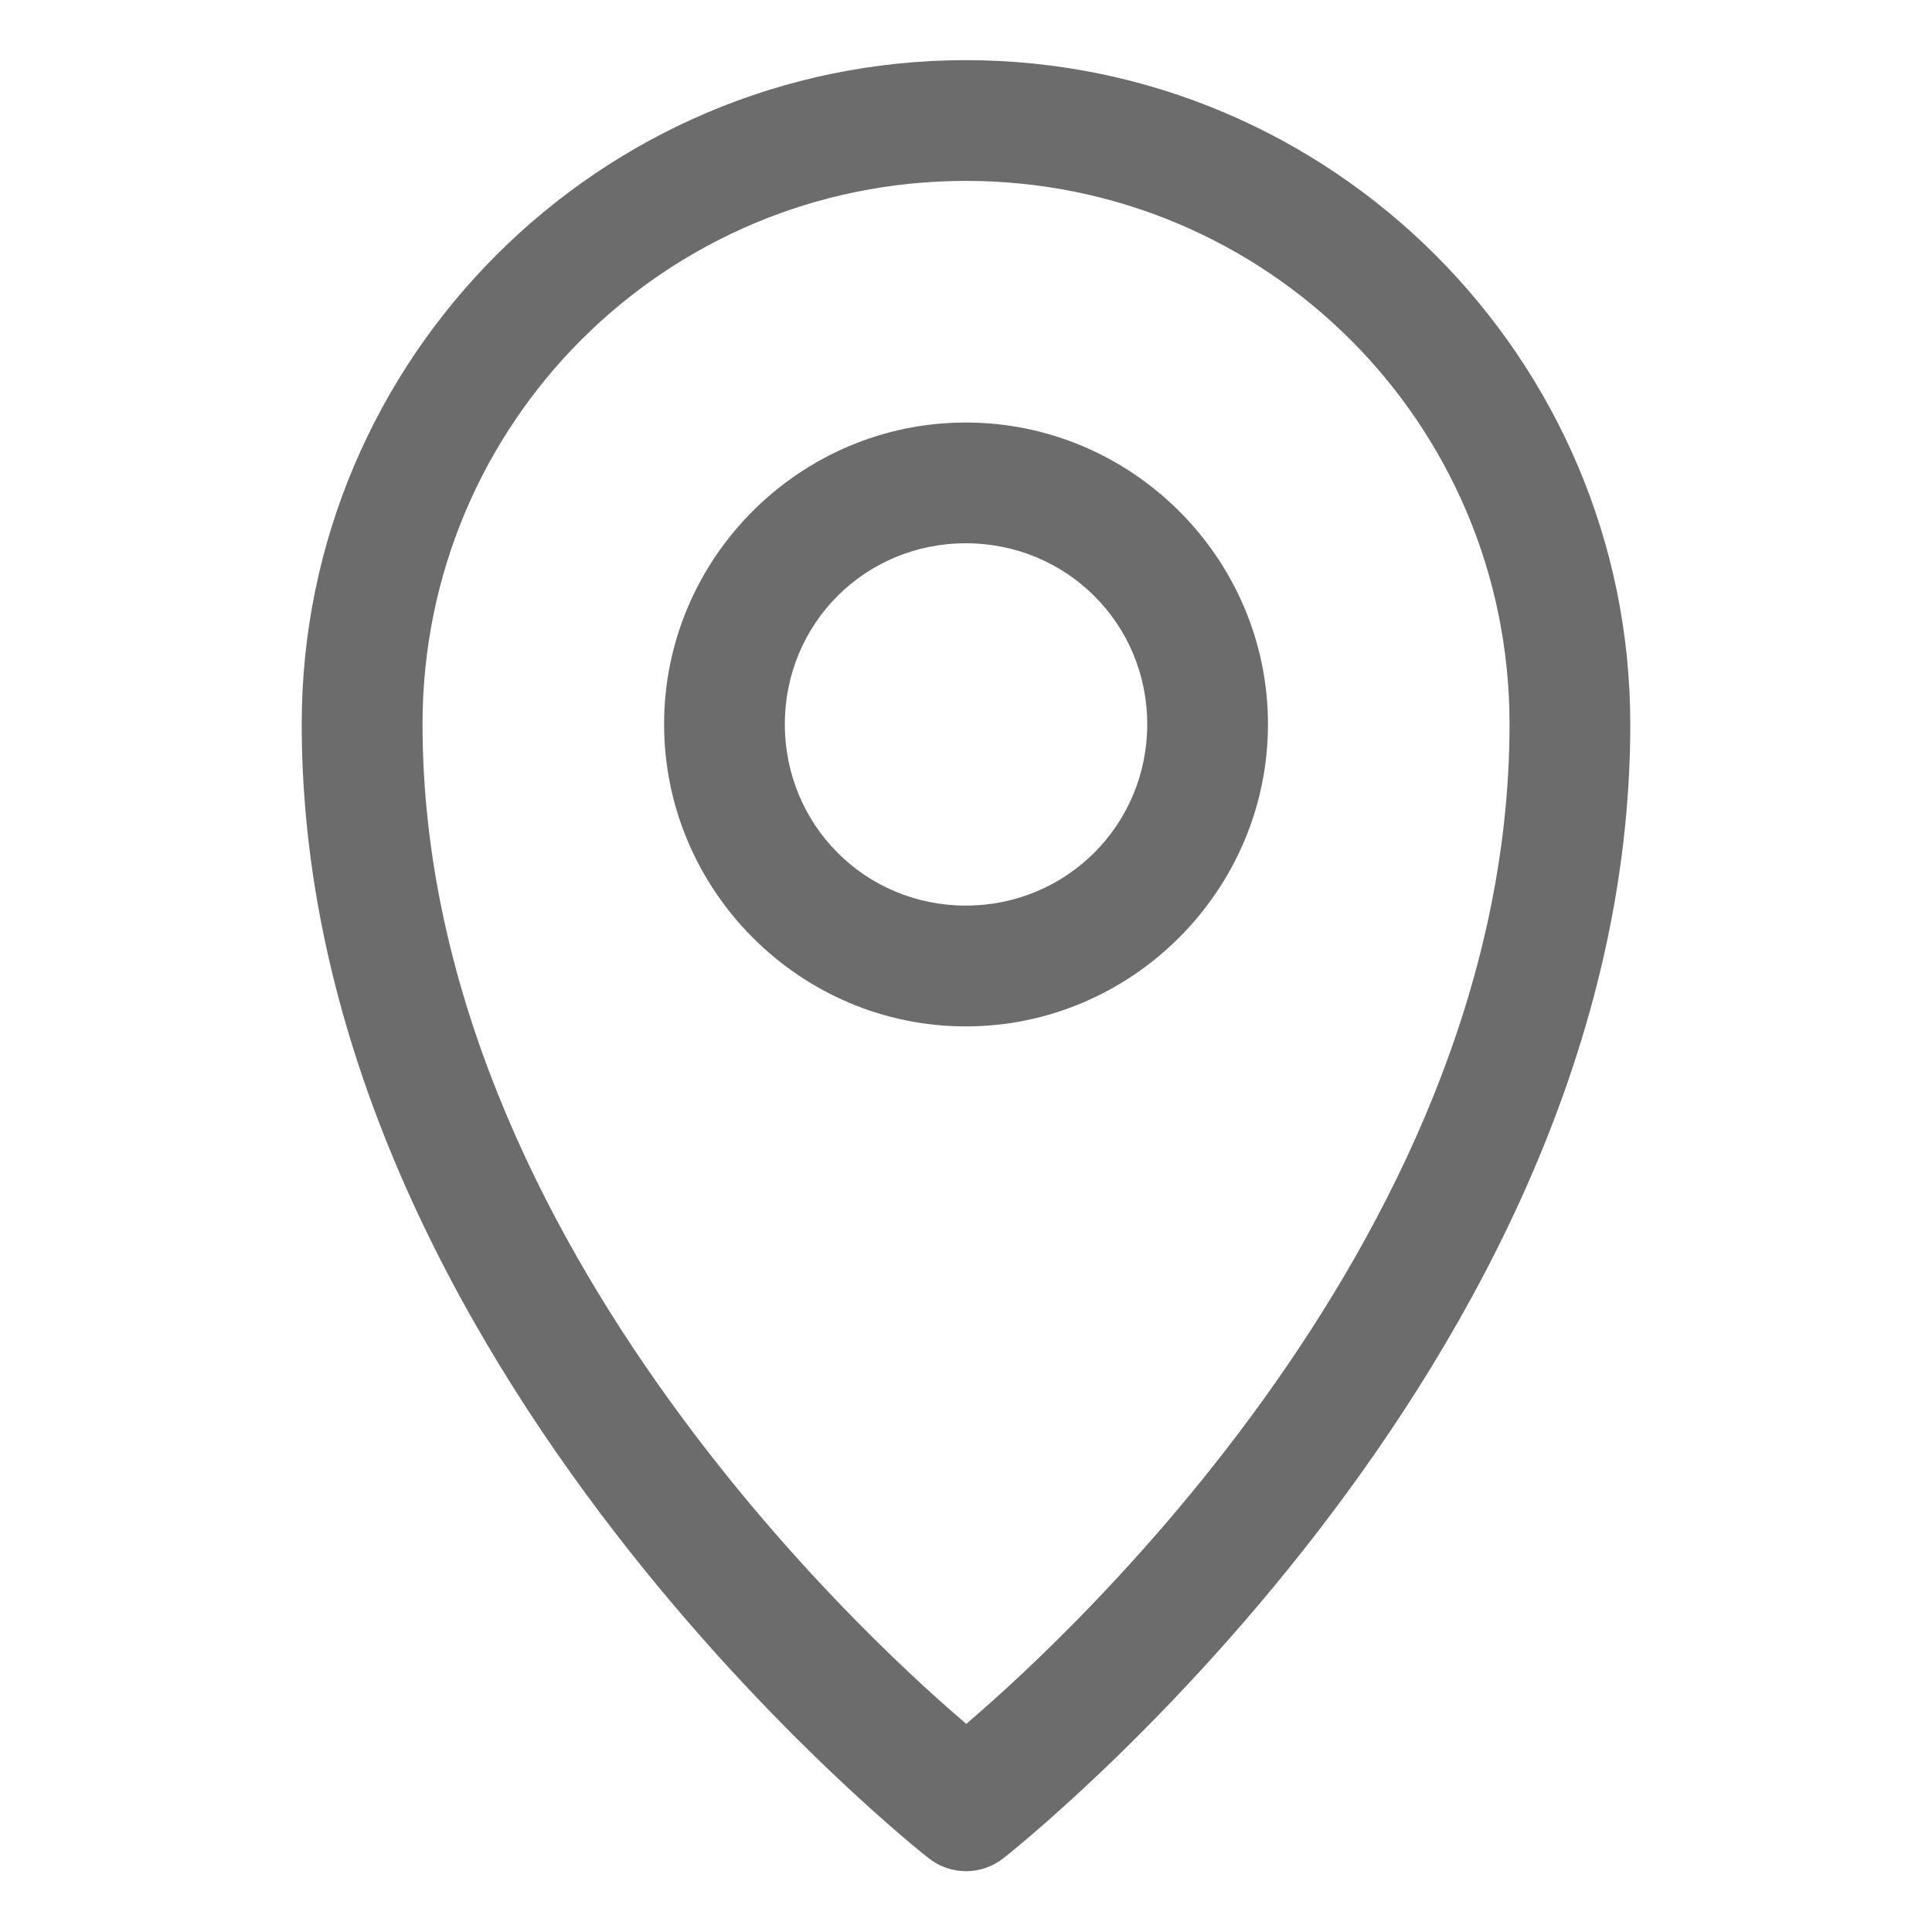 <svg width="30" height="30" viewBox="0 0 30 30" fill="none" xmlns="http://www.w3.org/2000/svg">
<path d="M14.997 0.934C9.313 0.934 4.685 5.561 4.685 11.245C4.685 21.247 14.416 28.851 14.416 28.851C14.582 28.983 14.788 29.056 15 29.056C15.213 29.056 15.419 28.983 15.585 28.851C15.585 28.851 25.315 21.247 25.315 11.245C25.315 5.561 20.681 0.934 14.997 0.934ZM14.997 2.809C19.668 2.809 23.44 6.574 23.44 11.245C23.44 19.428 16.031 25.892 15.004 26.768C13.982 25.897 6.561 19.431 6.561 11.245C6.561 6.574 10.326 2.809 14.997 2.809Z" fill="#6C6C6C"/>
<path d="M14.997 6.561C12.419 6.561 10.312 8.668 10.312 11.246C10.312 13.823 12.419 15.938 14.997 15.938C17.575 15.938 19.689 13.823 19.689 11.246C19.689 8.668 17.575 6.561 14.997 6.561ZM14.997 8.436C16.561 8.436 17.814 9.681 17.814 11.246C17.814 12.81 16.561 14.062 14.997 14.062C13.432 14.062 12.187 12.81 12.187 11.246C12.187 9.681 13.433 8.436 14.997 8.436Z" fill="#6C6C6C"/>
</svg>
